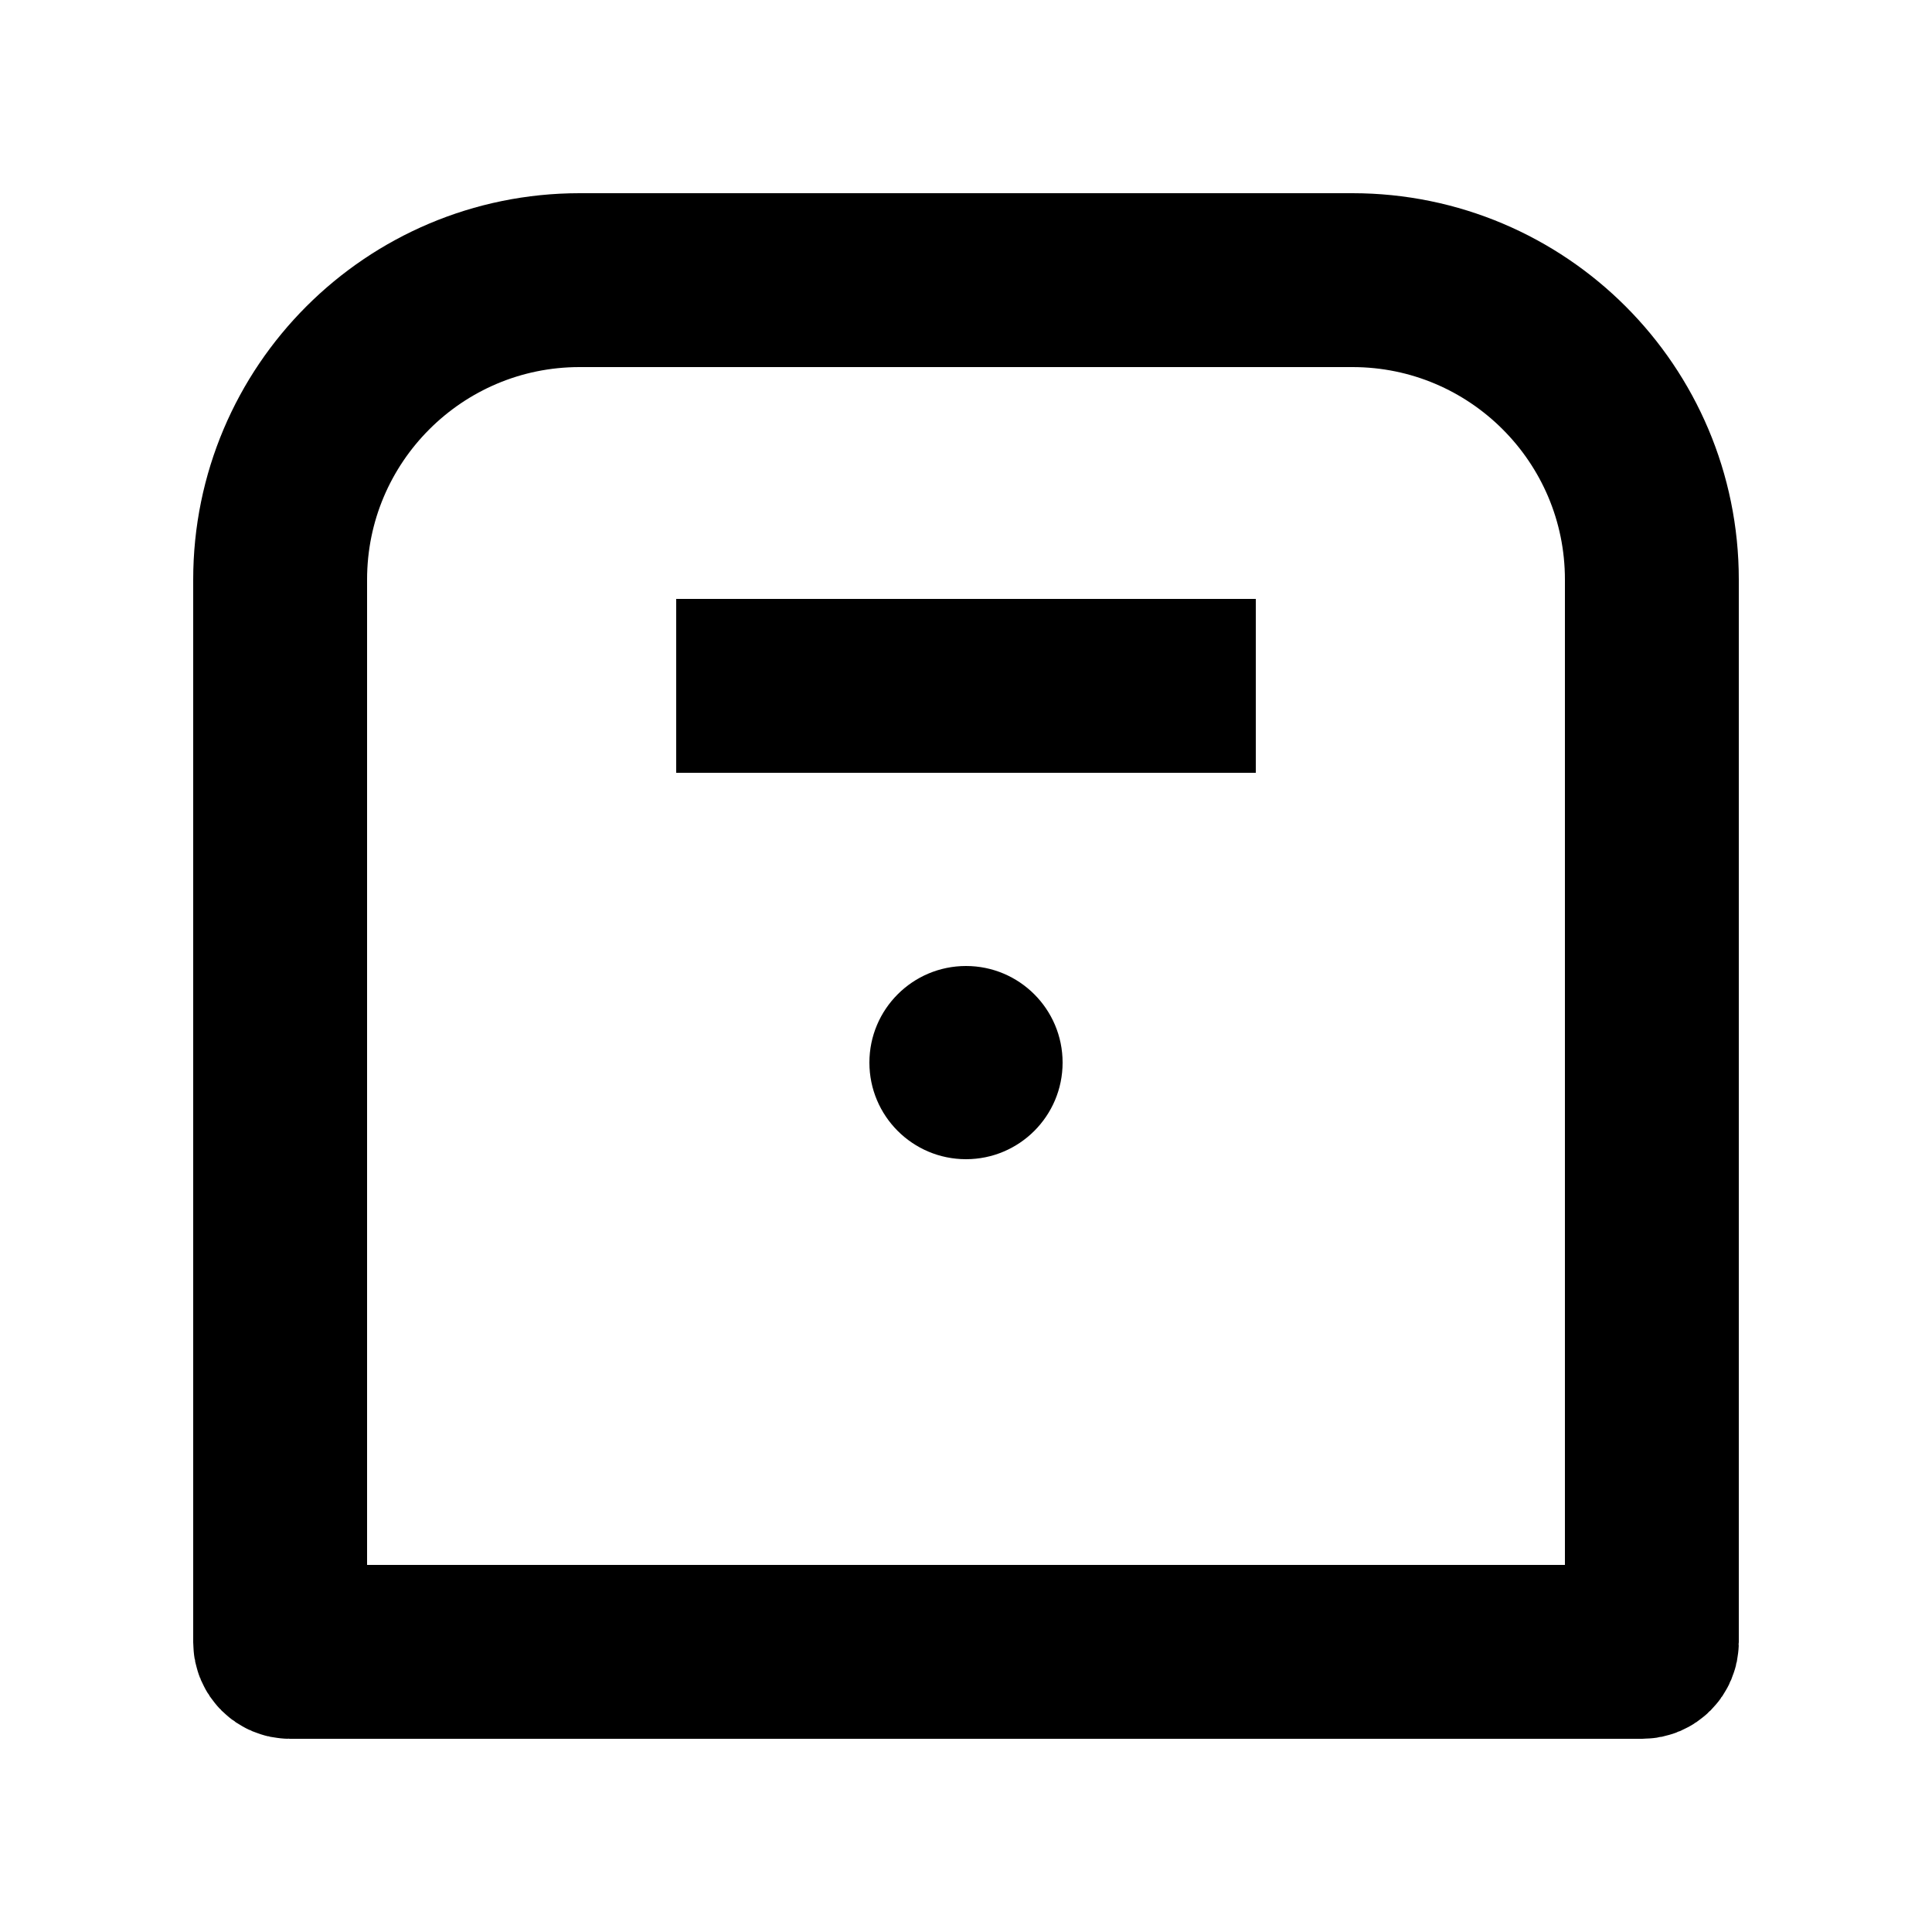 <?xml version="1.0" encoding="UTF-8"?>
<svg width="20px" height="20px" viewBox="0 0 20 20" version="1.1" xmlns="http://www.w3.org/2000/svg" xmlns:xlink="http://www.w3.org/1999/xlink">
    <title>dingdanguanli@4x</title>
    <defs>
        <rect id="path-1" x="0" y="0" width="20" height="20"></rect>
    </defs>
    <g id="通用（21组）" stroke="none" stroke-width="1" fill="none" fill-rule="evenodd" >
        <g id="图标" transform="translate(-347, -893)">
            <path d="M173,480 L1267,480 C1274.18,480 1280,485.82 1280,493 L1280,2117 C1280,2124.18 1274.18,2130 1267,2130 L173,2130 C165.82,2130 160,2124.18 160,2117 L160,493 C160,485.82 165.82,480 173,480 Z" id="矩形"></path>
            <g id="dingdanguanli" transform="translate(347, 893)">
                <mask id="mask-2" fill="white">
                    <use xlink:href="#path-1"></use>
                </mask>
                <g id="矩形"></g>
                <g id="编组" mask="url(#mask-2)">
                    <g transform="translate(2.9, 2.9)">
                        <path d="M1.33226763e-15,3.1 C1.33226763e-15,1.388 1.388,1.33226763e-15 3.1,1.33226763e-15 L11.1,1.33226763e-15 C12.812,1.33226763e-15 14.2,1.388 14.2,3.1 L14.2,14.1 C14.2,14.155 14.155,14.2 14.1,14.2 L0.1,14.2 C0.045,14.2 1.33226763e-15,14.155 1.33226763e-15,14.1 L1.33226763e-15,3.1 Z" id="路径" stroke="currentColor"  stroke-width="1.8" fill="none"></path>
                        <line x1="4.1" y1="4.2" x2="10.1" y2="4.2" id="路径" stroke="currentColor"  stroke-width="1.8" fill="none"></line>
                        <circle id="椭圆形" stroke="none" fill="currentColor"  fill-rule="nonzero" cx="7.1" cy="8.1" r="1"></circle>
                    </g>
                </g>
            </g>
        </g>
    </g>
</svg>